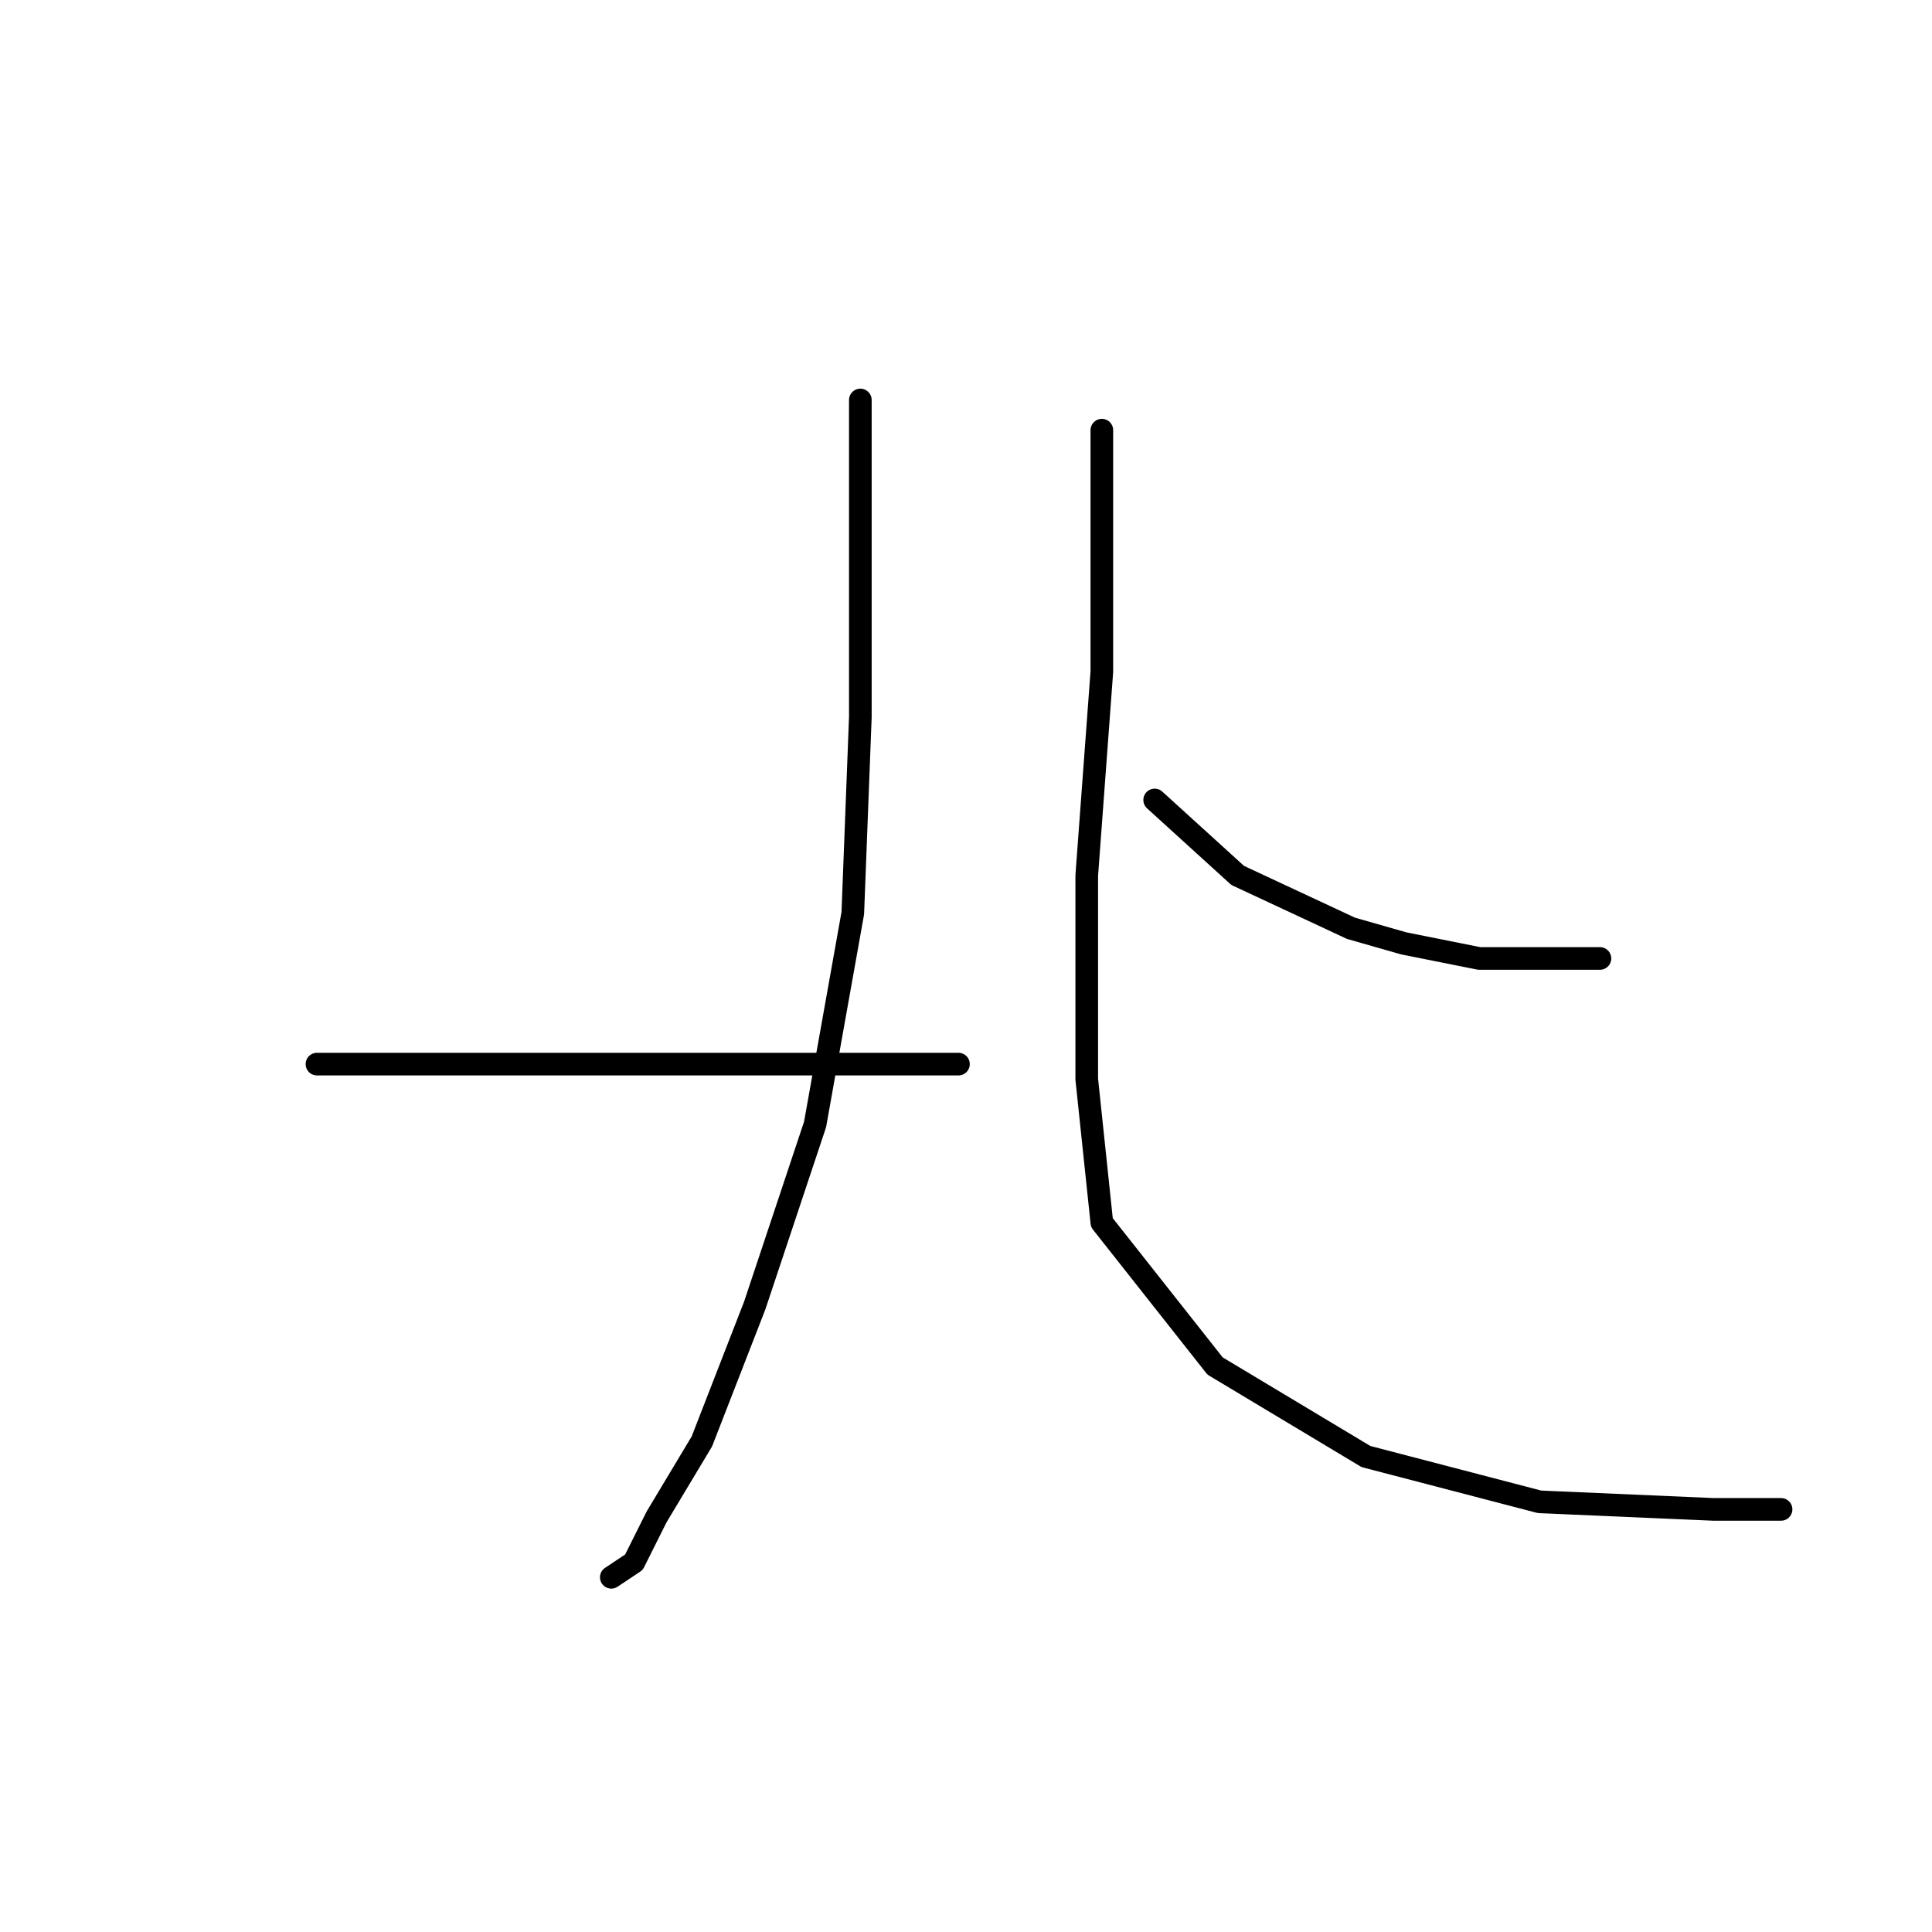 <?xml version="1.0" standalone="no"?>
    <svg width="256" height="256" xmlns="http://www.w3.org/2000/svg" version="1.1">
    <polyline stroke="black" stroke-width="3" stroke-linecap="round" fill="transparent" stroke-linejoin="round" points="114 53 114 74 114 95 113 121 108 149 100 173 93 191 87 201 84 207 81 209 81 209 " />
        <polyline stroke="black" stroke-width="3" stroke-linecap="round" fill="transparent" stroke-linejoin="round" points="42 141 56 141 70 141 91 141 115 141 127 141 127 141 " />
        <polyline stroke="black" stroke-width="3" stroke-linecap="round" fill="transparent" stroke-linejoin="round" points="212 127 206 127 200 127 196 127 186 125 179 123 164 116 153 106 153 106 " />
        <polyline stroke="black" stroke-width="3" stroke-linecap="round" fill="transparent" stroke-linejoin="round" points="146 57 146 62 146 67 146 89 144 116 144 143 146 162 161 181 181 193 204 199 227 200 236 200 236 200 " />
        </svg>
